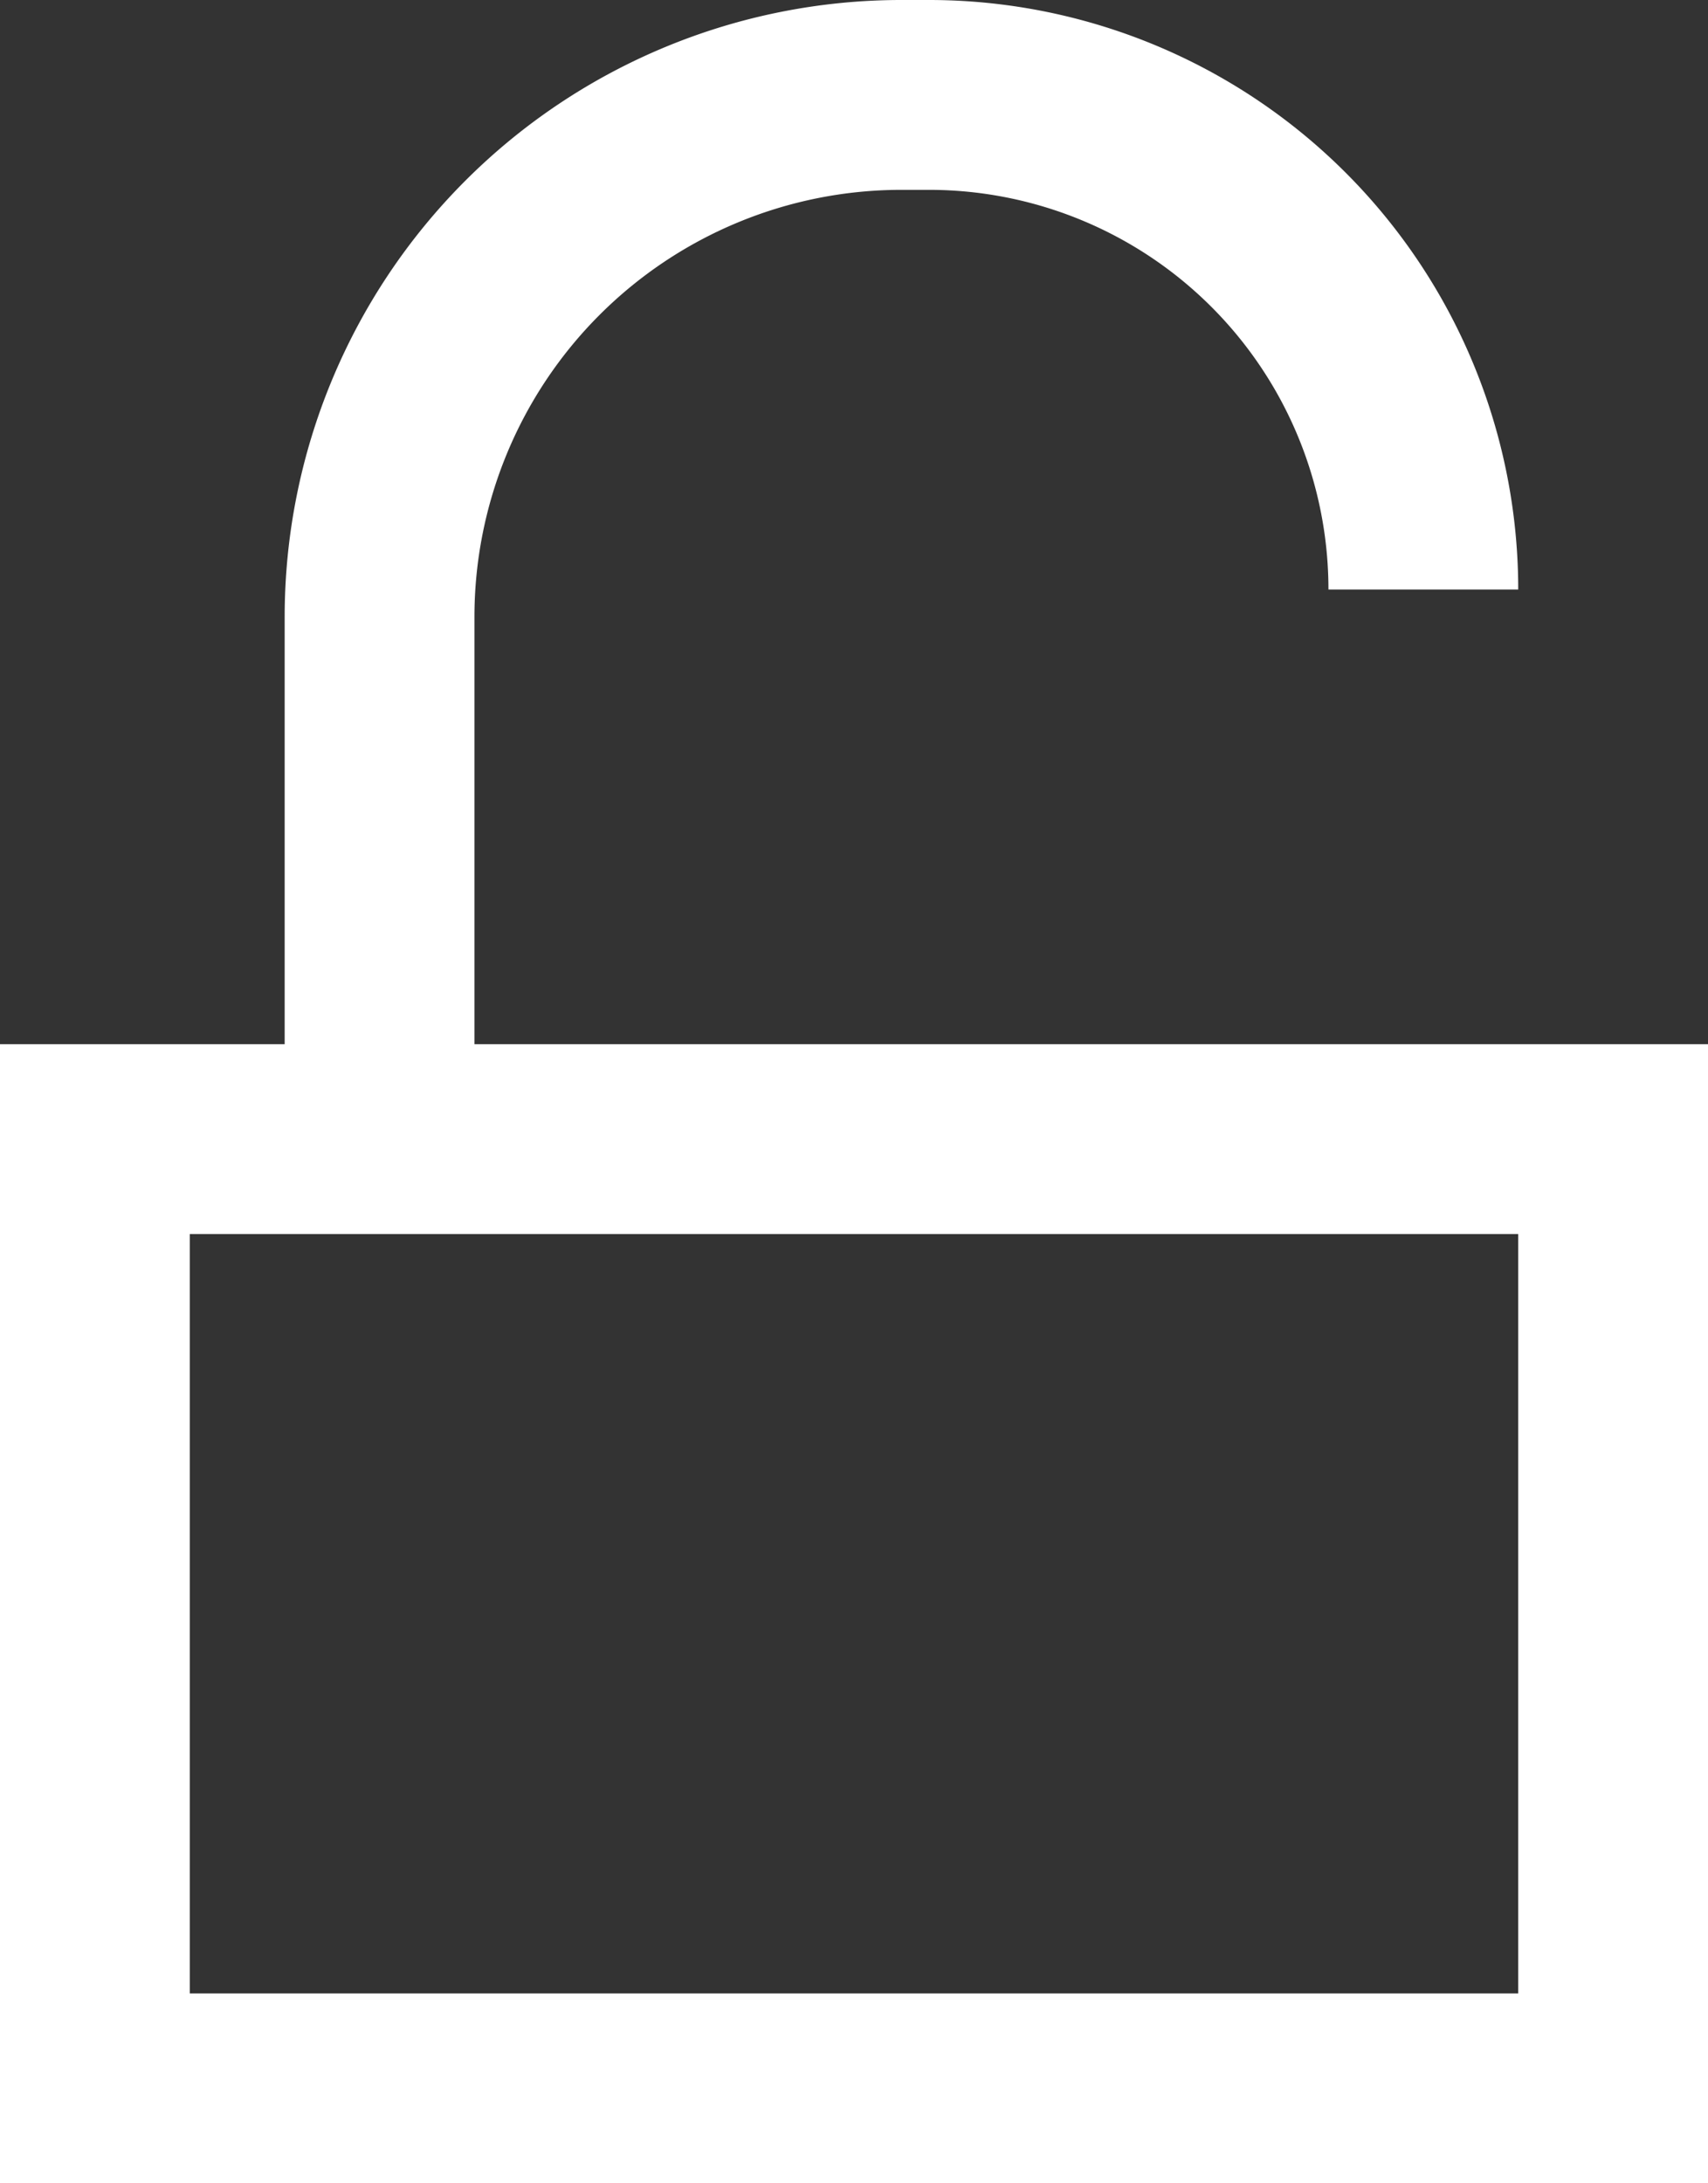 <svg width="18" height="23" fill="none" xmlns="http://www.w3.org/2000/svg"><rect width="100%" height="100%" fill="#333333" stroke="none"/><path fill-rule="evenodd" clip-rule="evenodd" d="M9.5 0A6.5 6.5 0 003 6.5V11H0v12h18V11H5V6.5A4.5 4.5 0 019.5 2h.29A4.21 4.21 0 0114 6.21h2A6.21 6.21 0 009.79 0H9.5zM2 13h14v8H2v-8z" fill="#fff"/></svg>